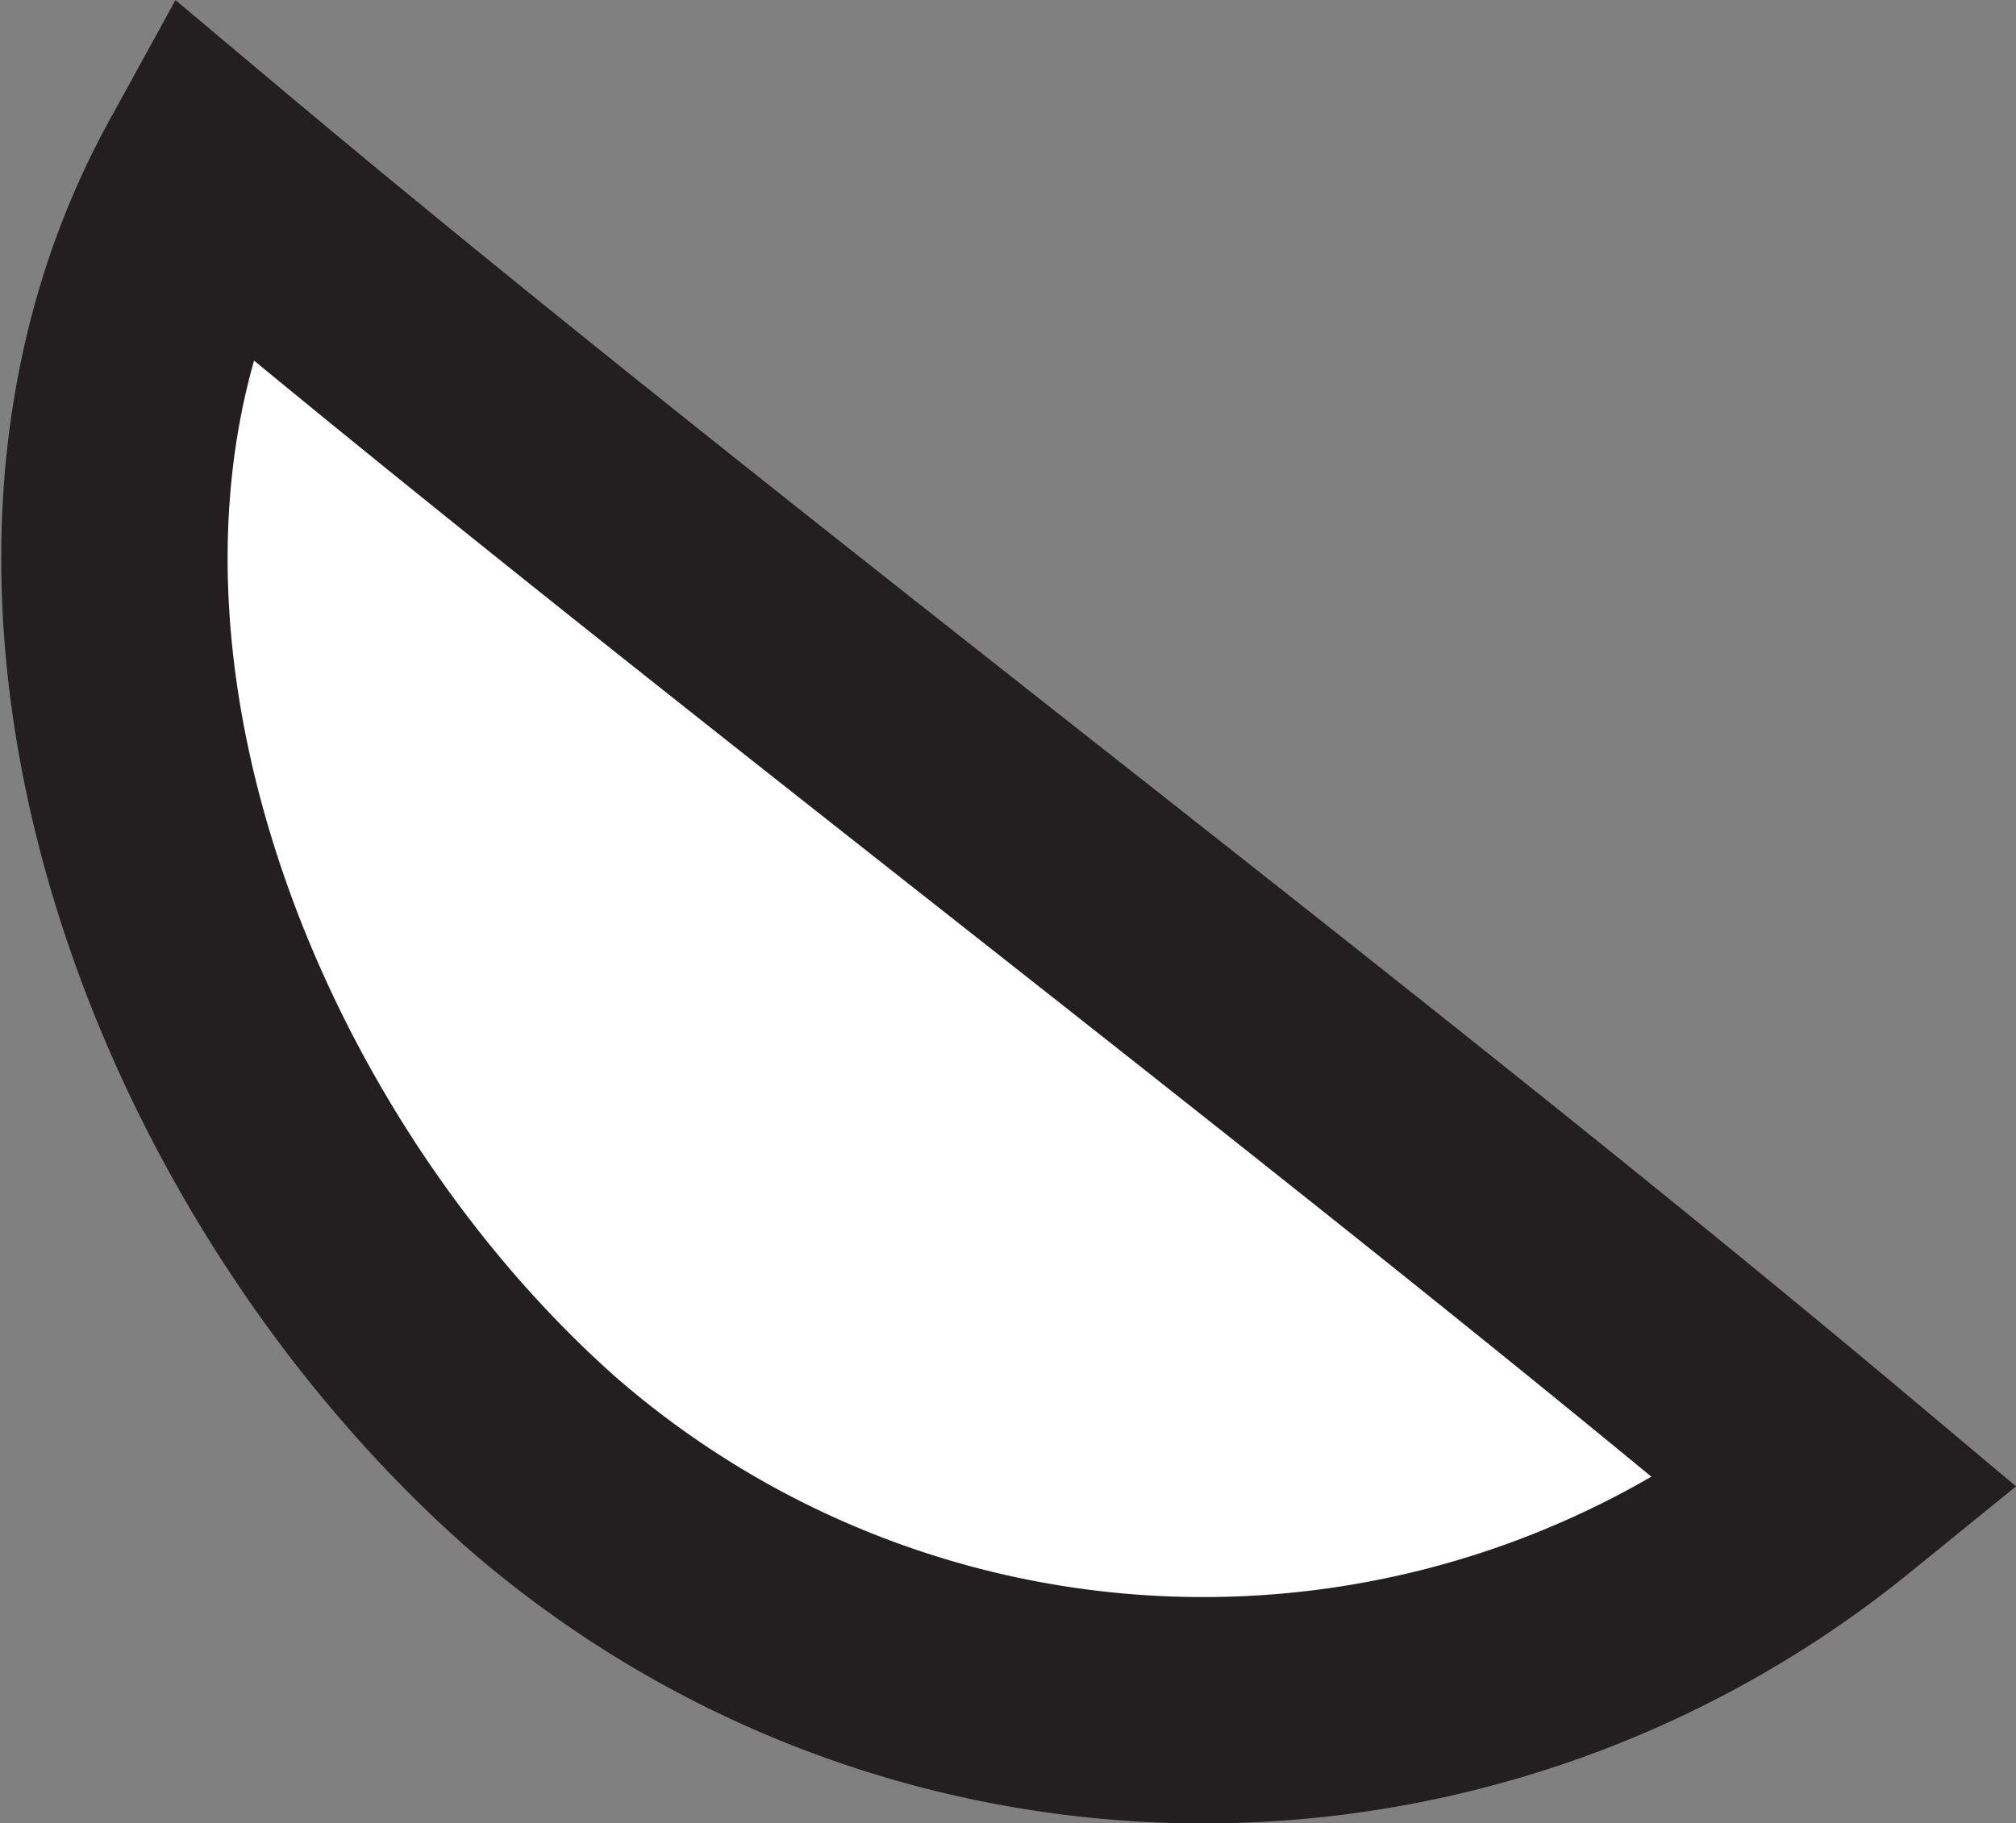 <svg xmlns="http://www.w3.org/2000/svg" viewBox="0 0 17.81 16.11"><rect x="0" y="0" width="17.81" height="16.11" fill="#808080" stroke="none"/><defs><style>.cls-1{fill:#fff;stroke:#231f20;stroke-miterlimit:10;stroke-width:2px;}</style></defs><g id="Layer_2" data-name="Layer 2"><g id="Layer_1-2" data-name="Layer 1"><path class="cls-1" d="M16.24,13.12C11.81,9.4,6.26,5.26,1.84,1.55c-2,3.64-.13,8.64,2.93,11.36A8.9,8.9,0,0,0,16.24,13.12Z"/></g></g></svg>